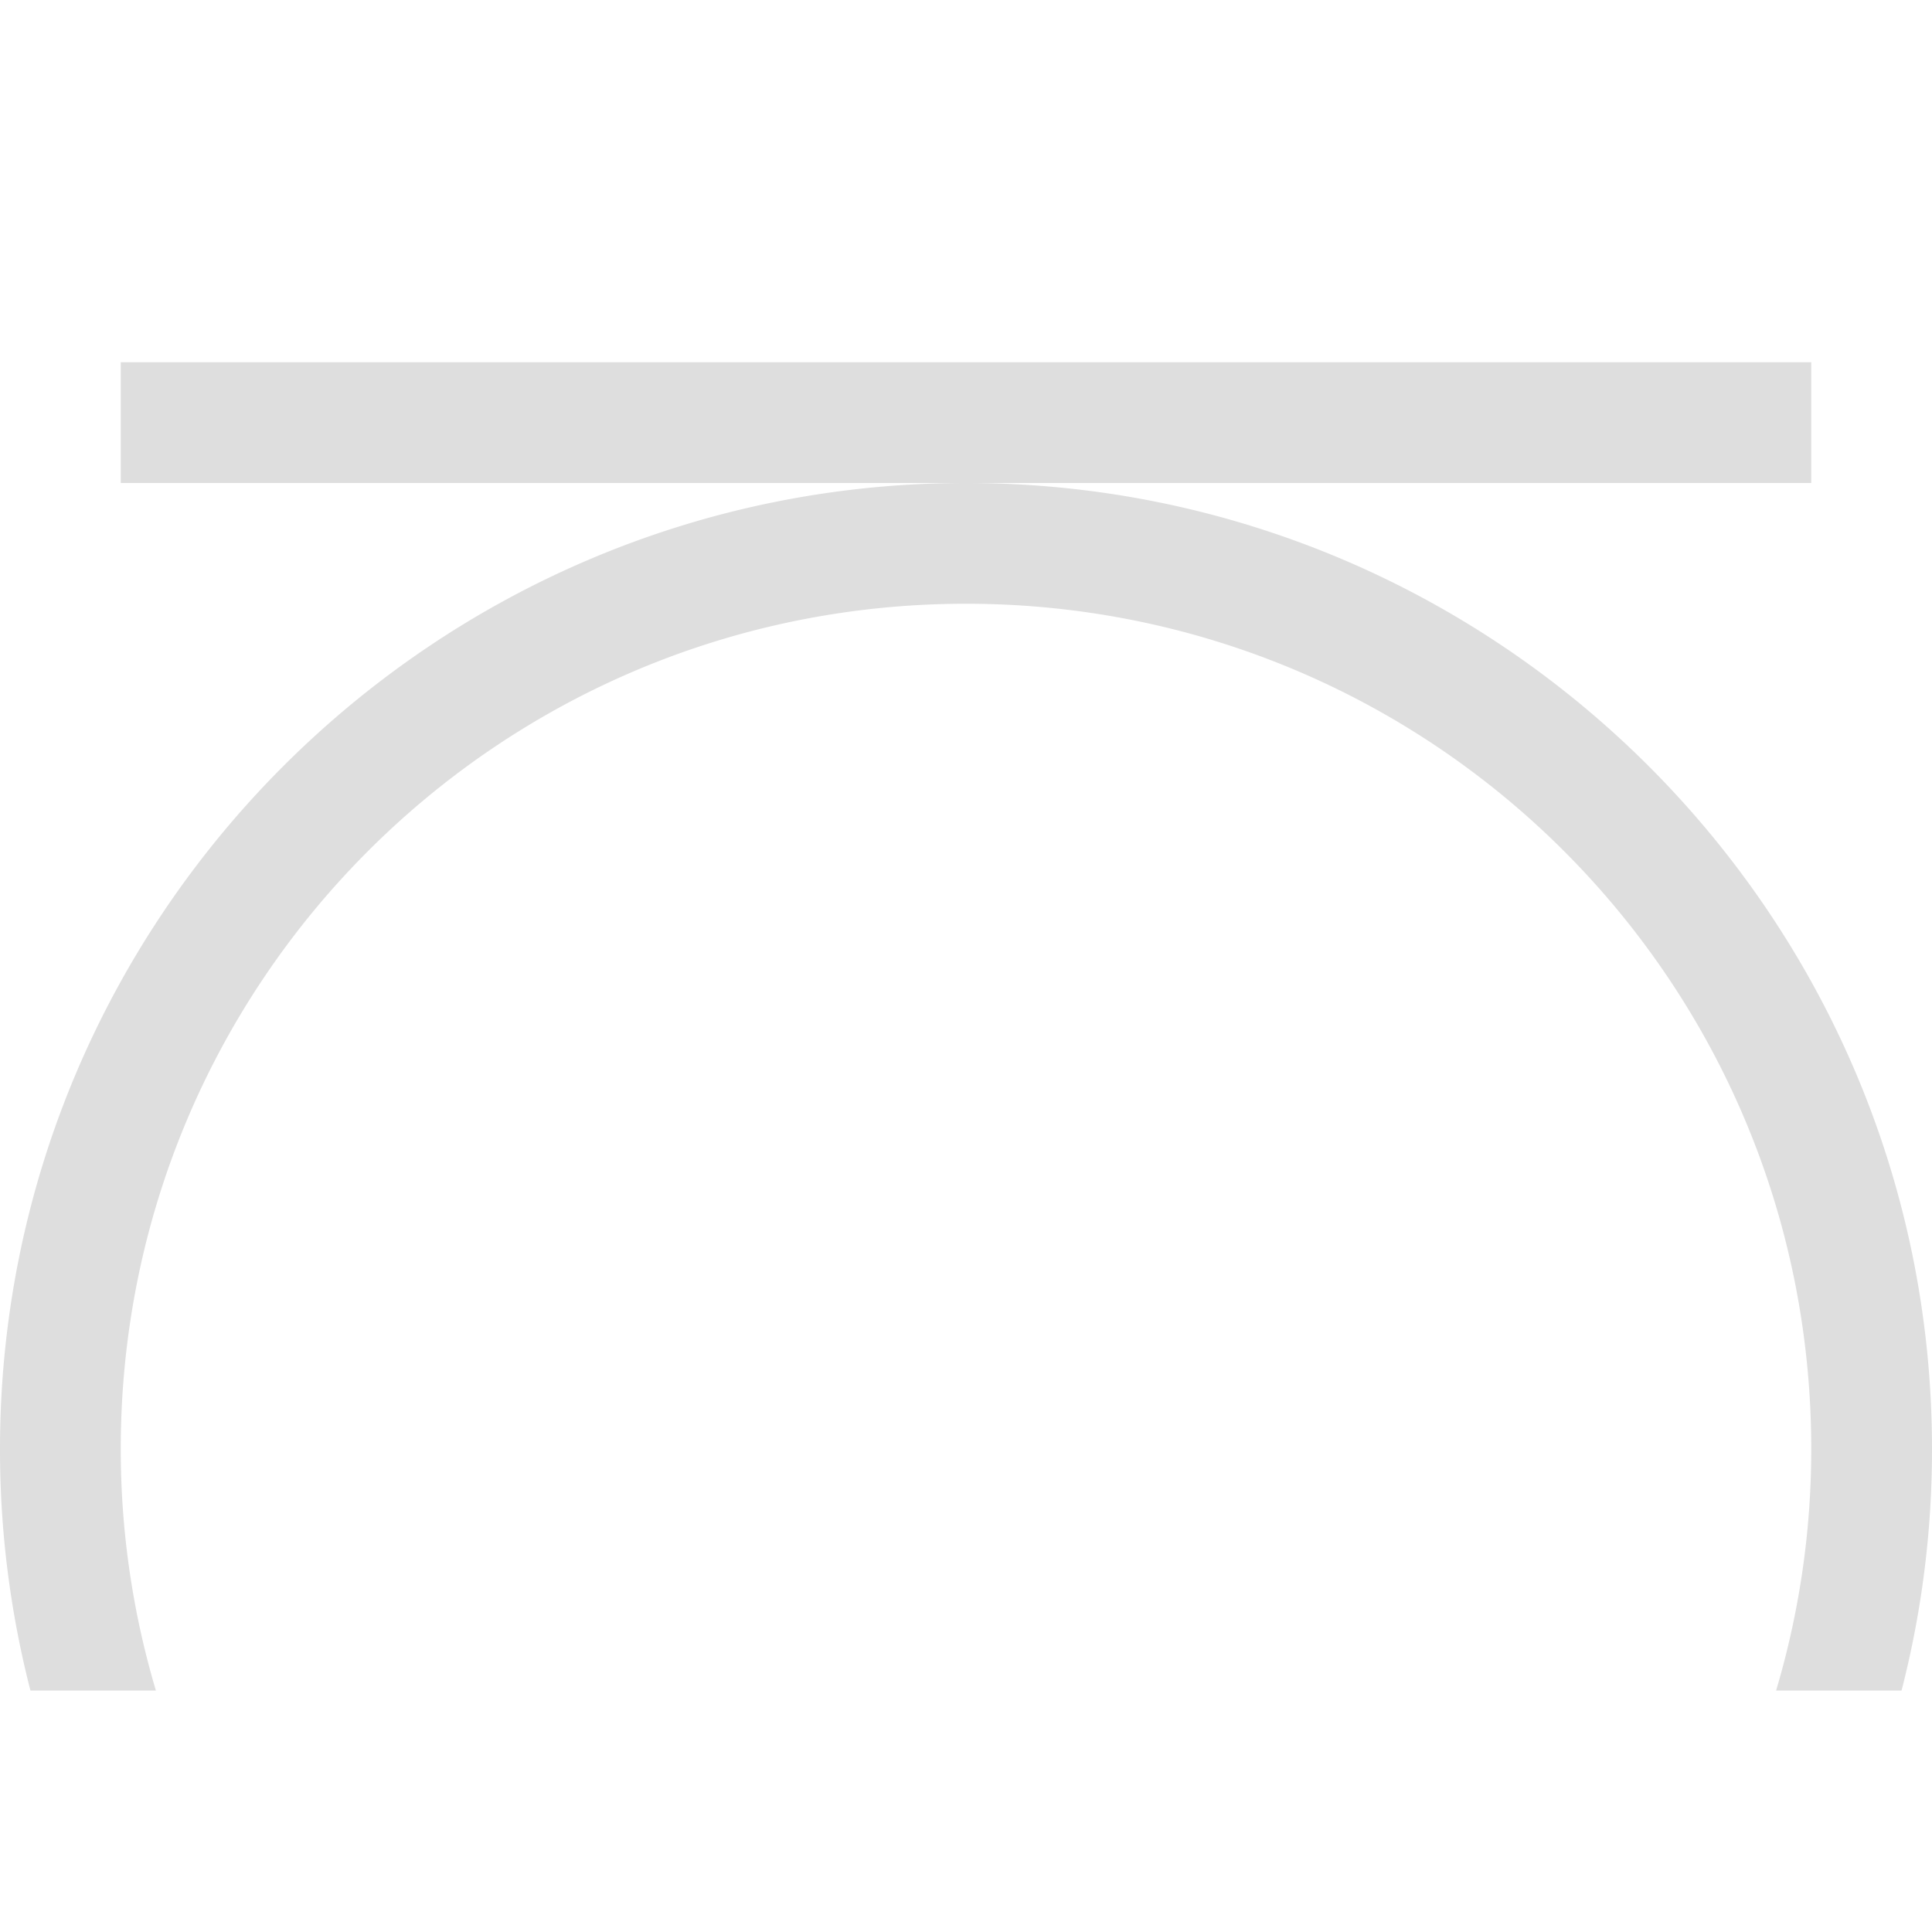 <svg xmlns="http://www.w3.org/2000/svg" width="16" height="16">
<style id="current-color-scheme" type="text/css">
.ColorScheme-Contrast{color:#dedede}
</style>
<path d="M1 3v1h14V3zm7 1c-4.412 0-8 3.588-8 8a8 8 0 0 0 .252 2h1.039A7 7 0 0 1 1 12c0-3.872 3.128-7 7-7s7 3.128 7 7a7 7 0 0 1-.291 2h1.039A8 8 0 0 0 16 12c0-4.412-3.588-8-8-8" class="ColorScheme-Contrast" style="fill:#dedede;fill-opacity:1"/>
</svg>

